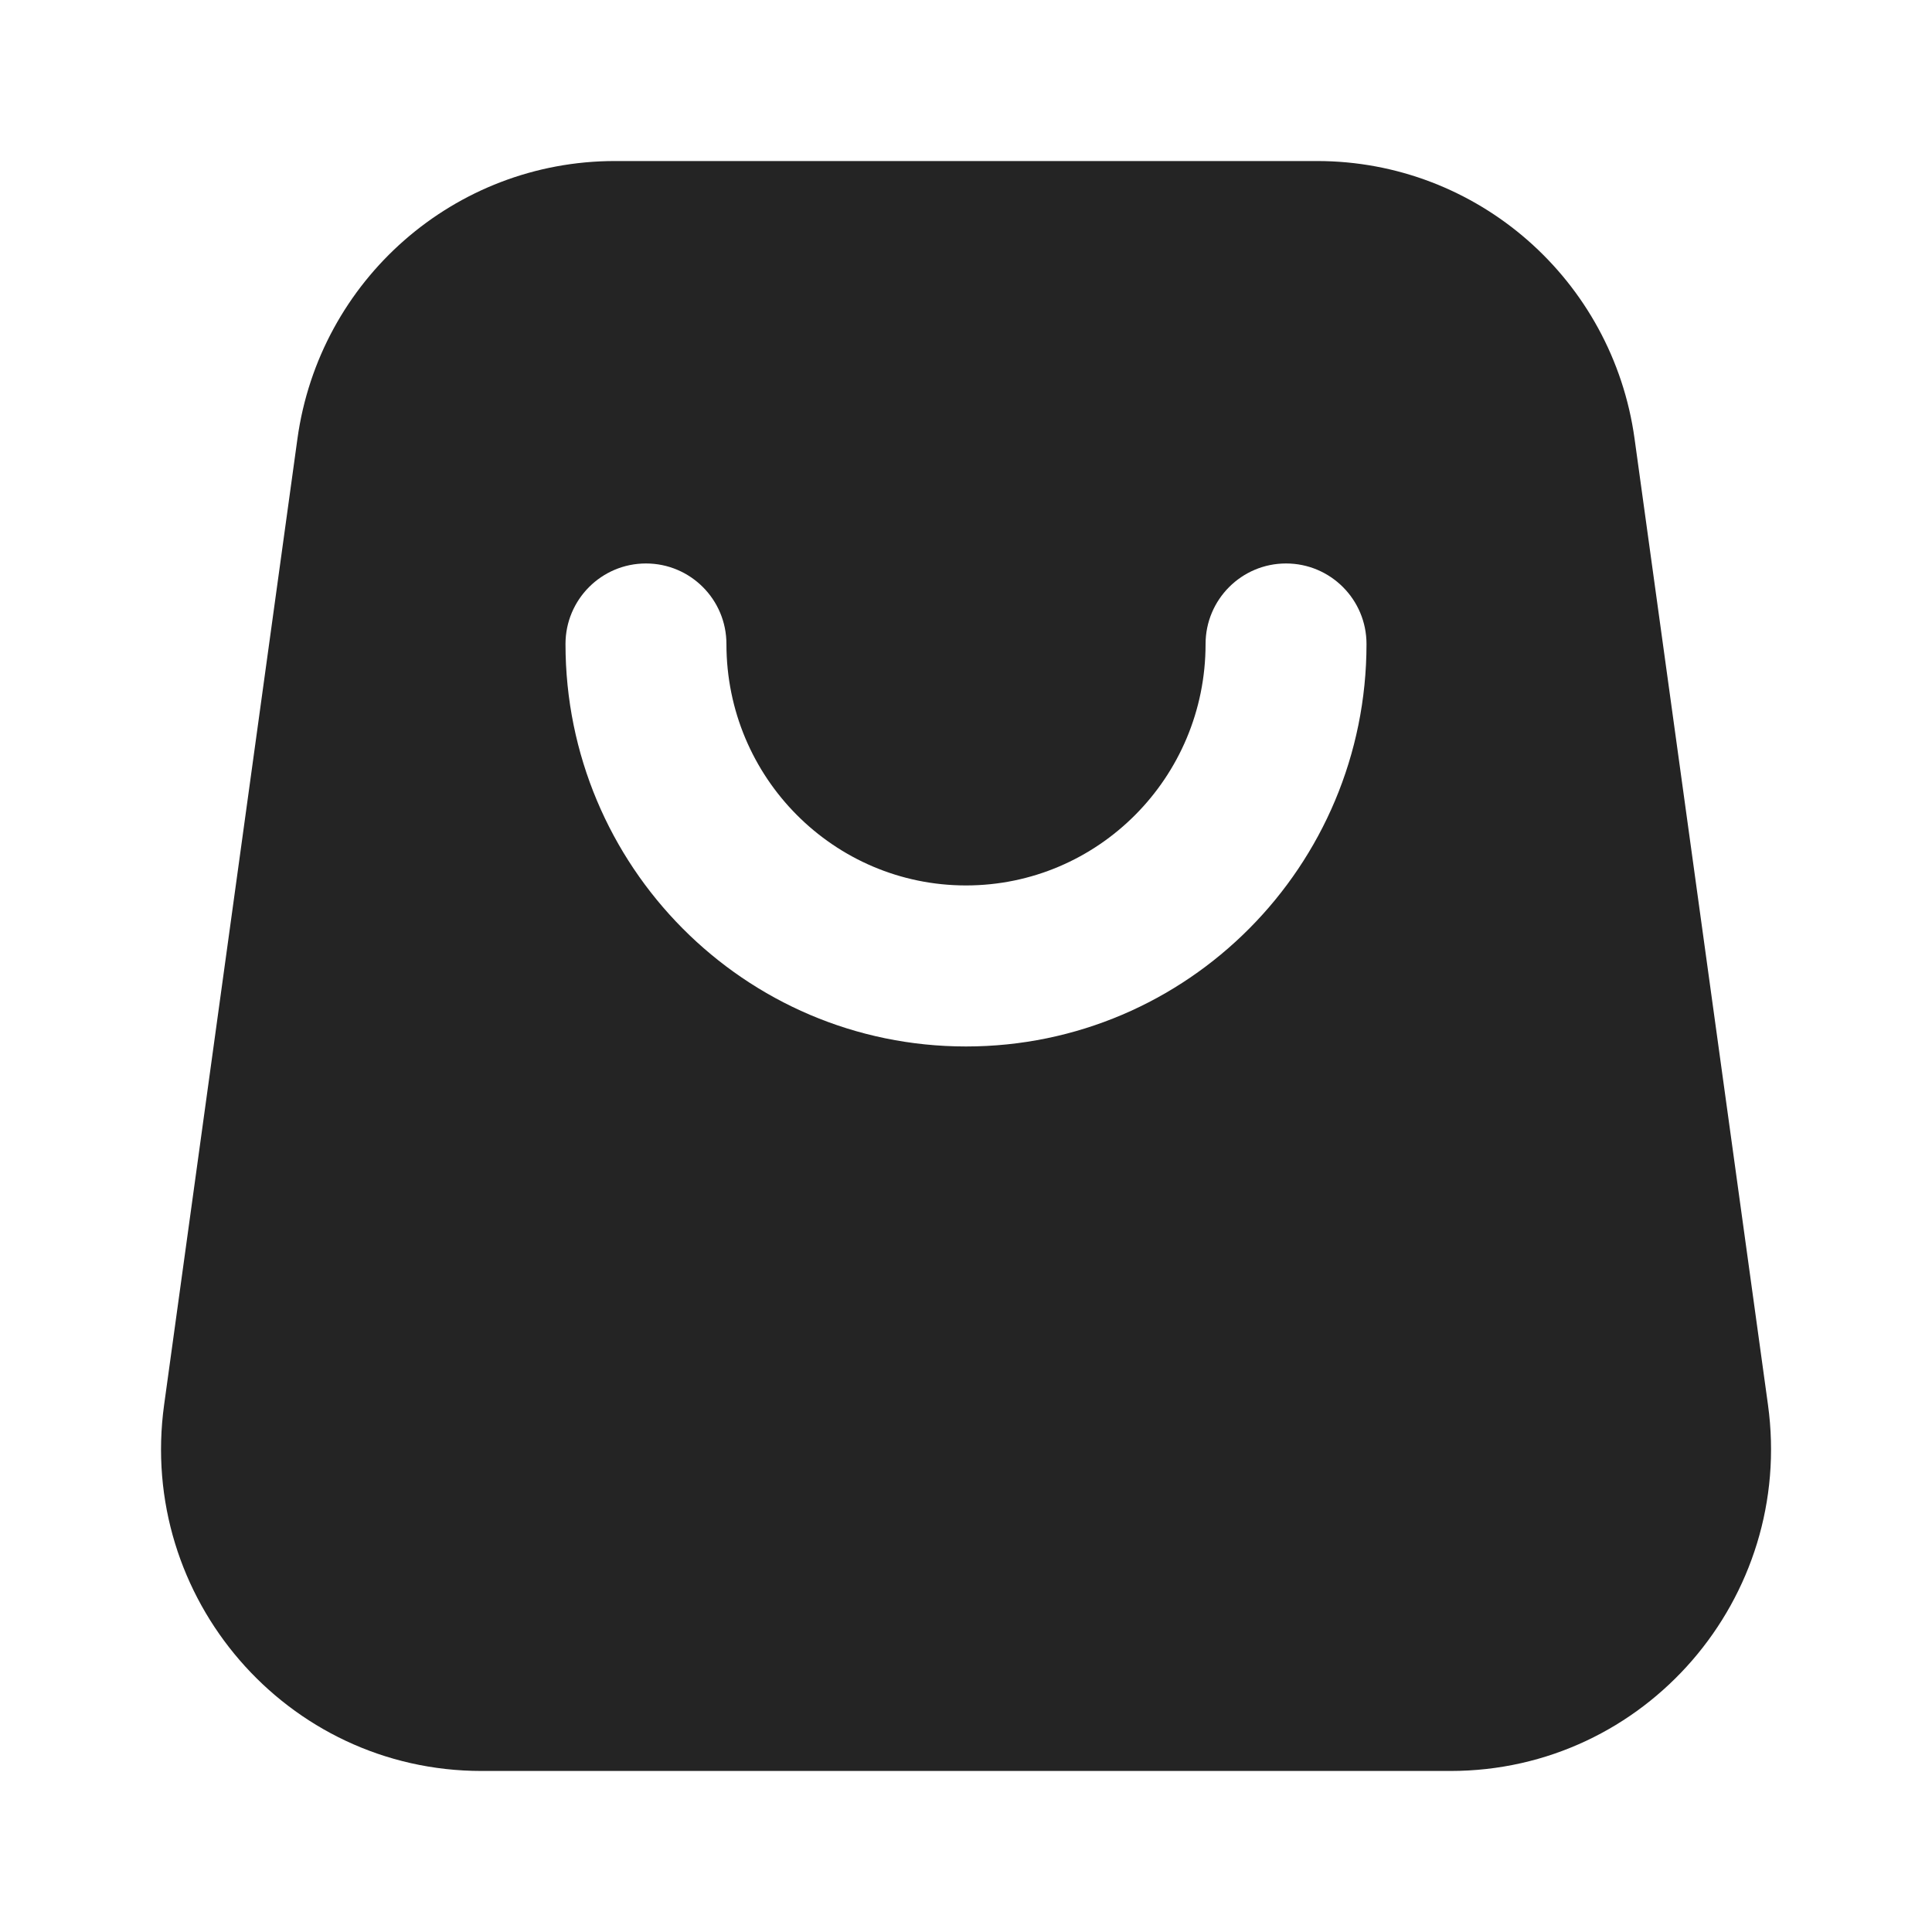 <svg width="20" height="20" viewBox="0 0 20 20" fill="none" xmlns="http://www.w3.org/2000/svg">
<path fill-rule="evenodd" clip-rule="evenodd" d="M6.366 1.667C4.705 1.667 3.306 2.898 3.079 4.542L1.699 14.542C1.423 16.54 2.966 18.333 4.985 18.333H15.015C17.034 18.333 18.577 16.54 18.302 14.542L16.921 4.542C16.694 2.898 15.295 1.667 13.634 1.667H6.366ZM7.52 6.667C7.52 6.206 7.147 5.833 6.687 5.833C6.227 5.833 5.854 6.206 5.854 6.667C5.854 8.963 7.705 10.833 10 10.833C12.295 10.833 14.146 8.963 14.146 6.667C14.146 6.206 13.773 5.833 13.313 5.833C12.853 5.833 12.48 6.206 12.48 6.667C12.48 8.052 11.365 9.166 10 9.166C8.635 9.166 7.52 8.052 7.52 6.667Z" fill="#242424"/>
</svg>
